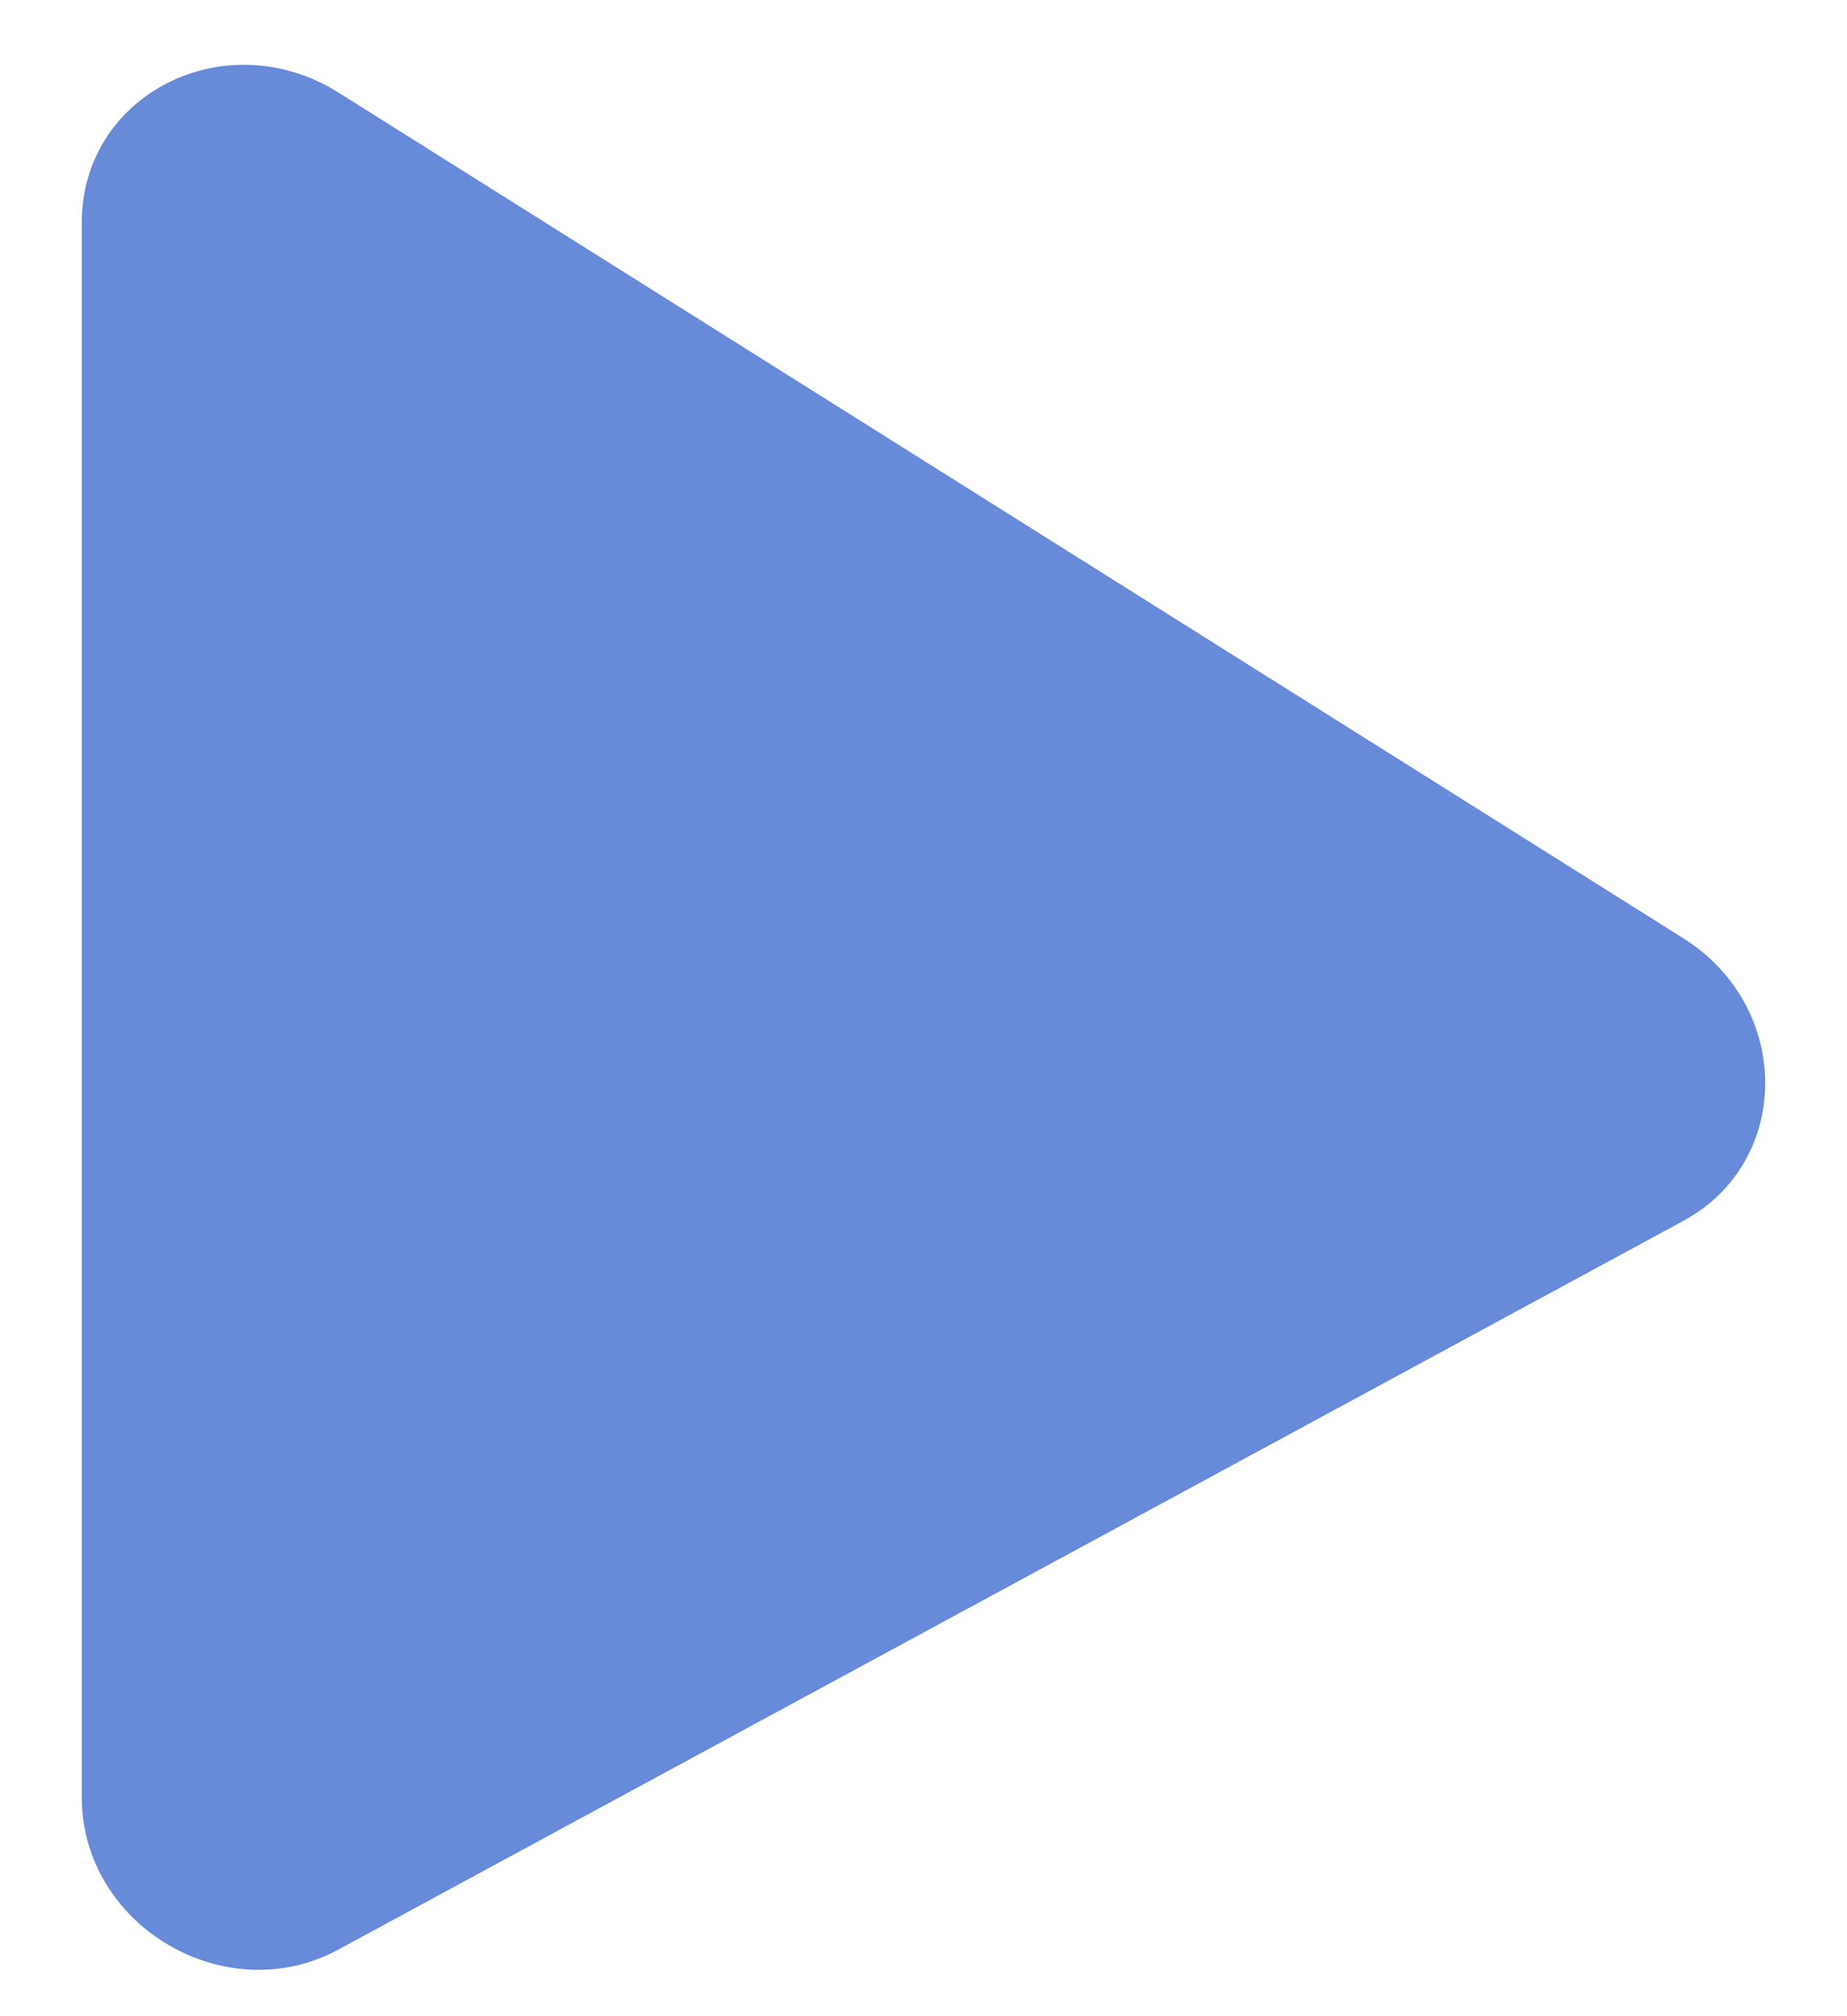 <svg width="11" height="12" viewBox="0 0 11 12" fill="none" xmlns="http://www.w3.org/2000/svg">
<path d="M10.026 5.585L2.016 0.551C1.343 0.129 0.487 0.561 0.487 1.325V10.697C0.487 11.461 1.343 11.968 2.016 11.603L10.026 7.266C10.675 6.914 10.675 5.993 10.026 5.585Z" fill="#678AD9"/>
</svg>
